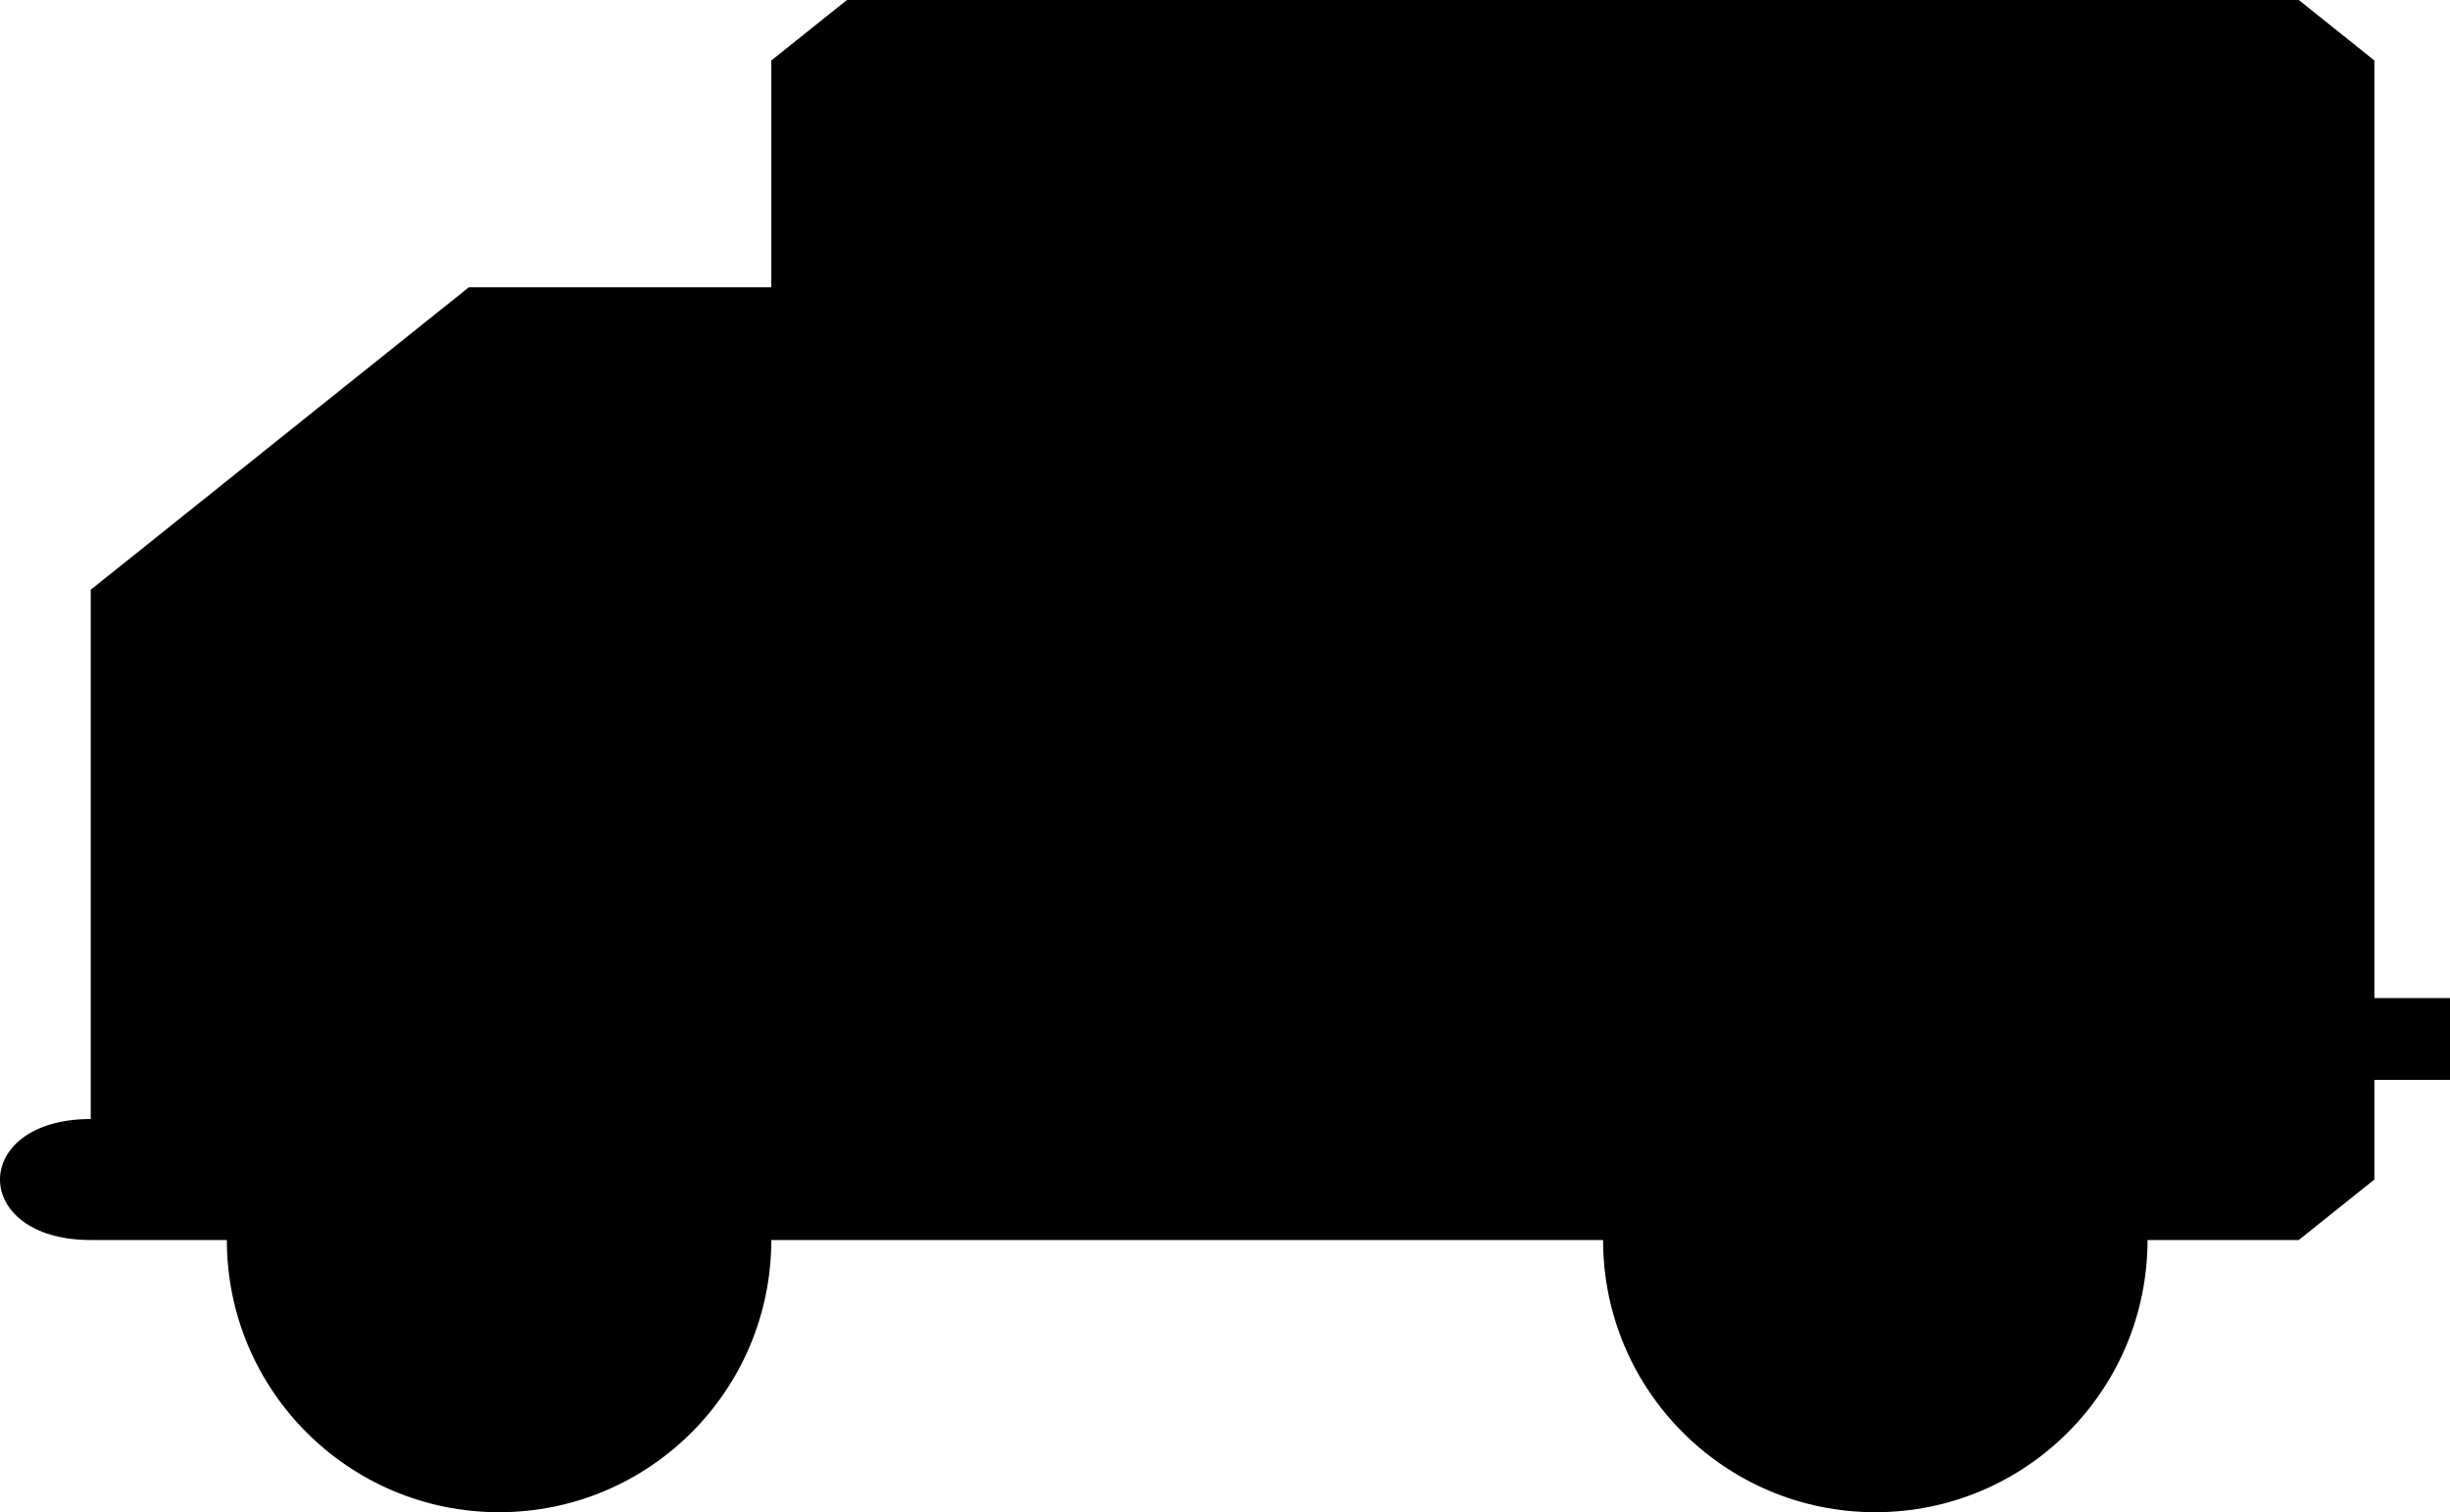 <?xml version="1.0" encoding="UTF-8"?>
<!DOCTYPE svg PUBLIC "-//W3C//DTD SVG 1.1//EN" "http://www.w3.org/Graphics/SVG/1.1/DTD/svg11.dtd">
<!-- Creator: CorelDRAW SE -->
<?xml-stylesheet href="Car-01.css" type="text/css"?>
<svg xmlns="http://www.w3.org/2000/svg" xml:space="preserve" width="162px" height="100px" version="1.1" style="shape-rendering:geometricPrecision; text-rendering:geometricPrecision; image-rendering:optimizeQuality; fill-rule:evenodd; clip-rule:evenodd"
viewBox="0 0 162 100"
 xmlns:xlink="http://www.w3.org/1999/xlink">
 <g id="Warstwa_x0020_1">
  <path class="fil0" d="M51 19l0 -15 5 -4 96 0 5 4 0 74 -5 4 -146 0c-8,0 -8,-8 0,-8l0 -35 25 -20 20 0z"/>
  <circle class="fil1" cx="124" cy="82" r="18"/>
  <circle class="fil1" cx="33" cy="82" r="18"/>
  <circle class="fil2" cx="124" cy="82" r="9"/>
  <circle class="fil2" cx="33" cy="82" r="9"/>
  <polygon class="fil3" points="16,43 36,27 51,27 51,47 16,47 "/>
  <rect class="fil0" x="148" y="66" width="14.087" height="5.41"/>
 </g>
</svg>
